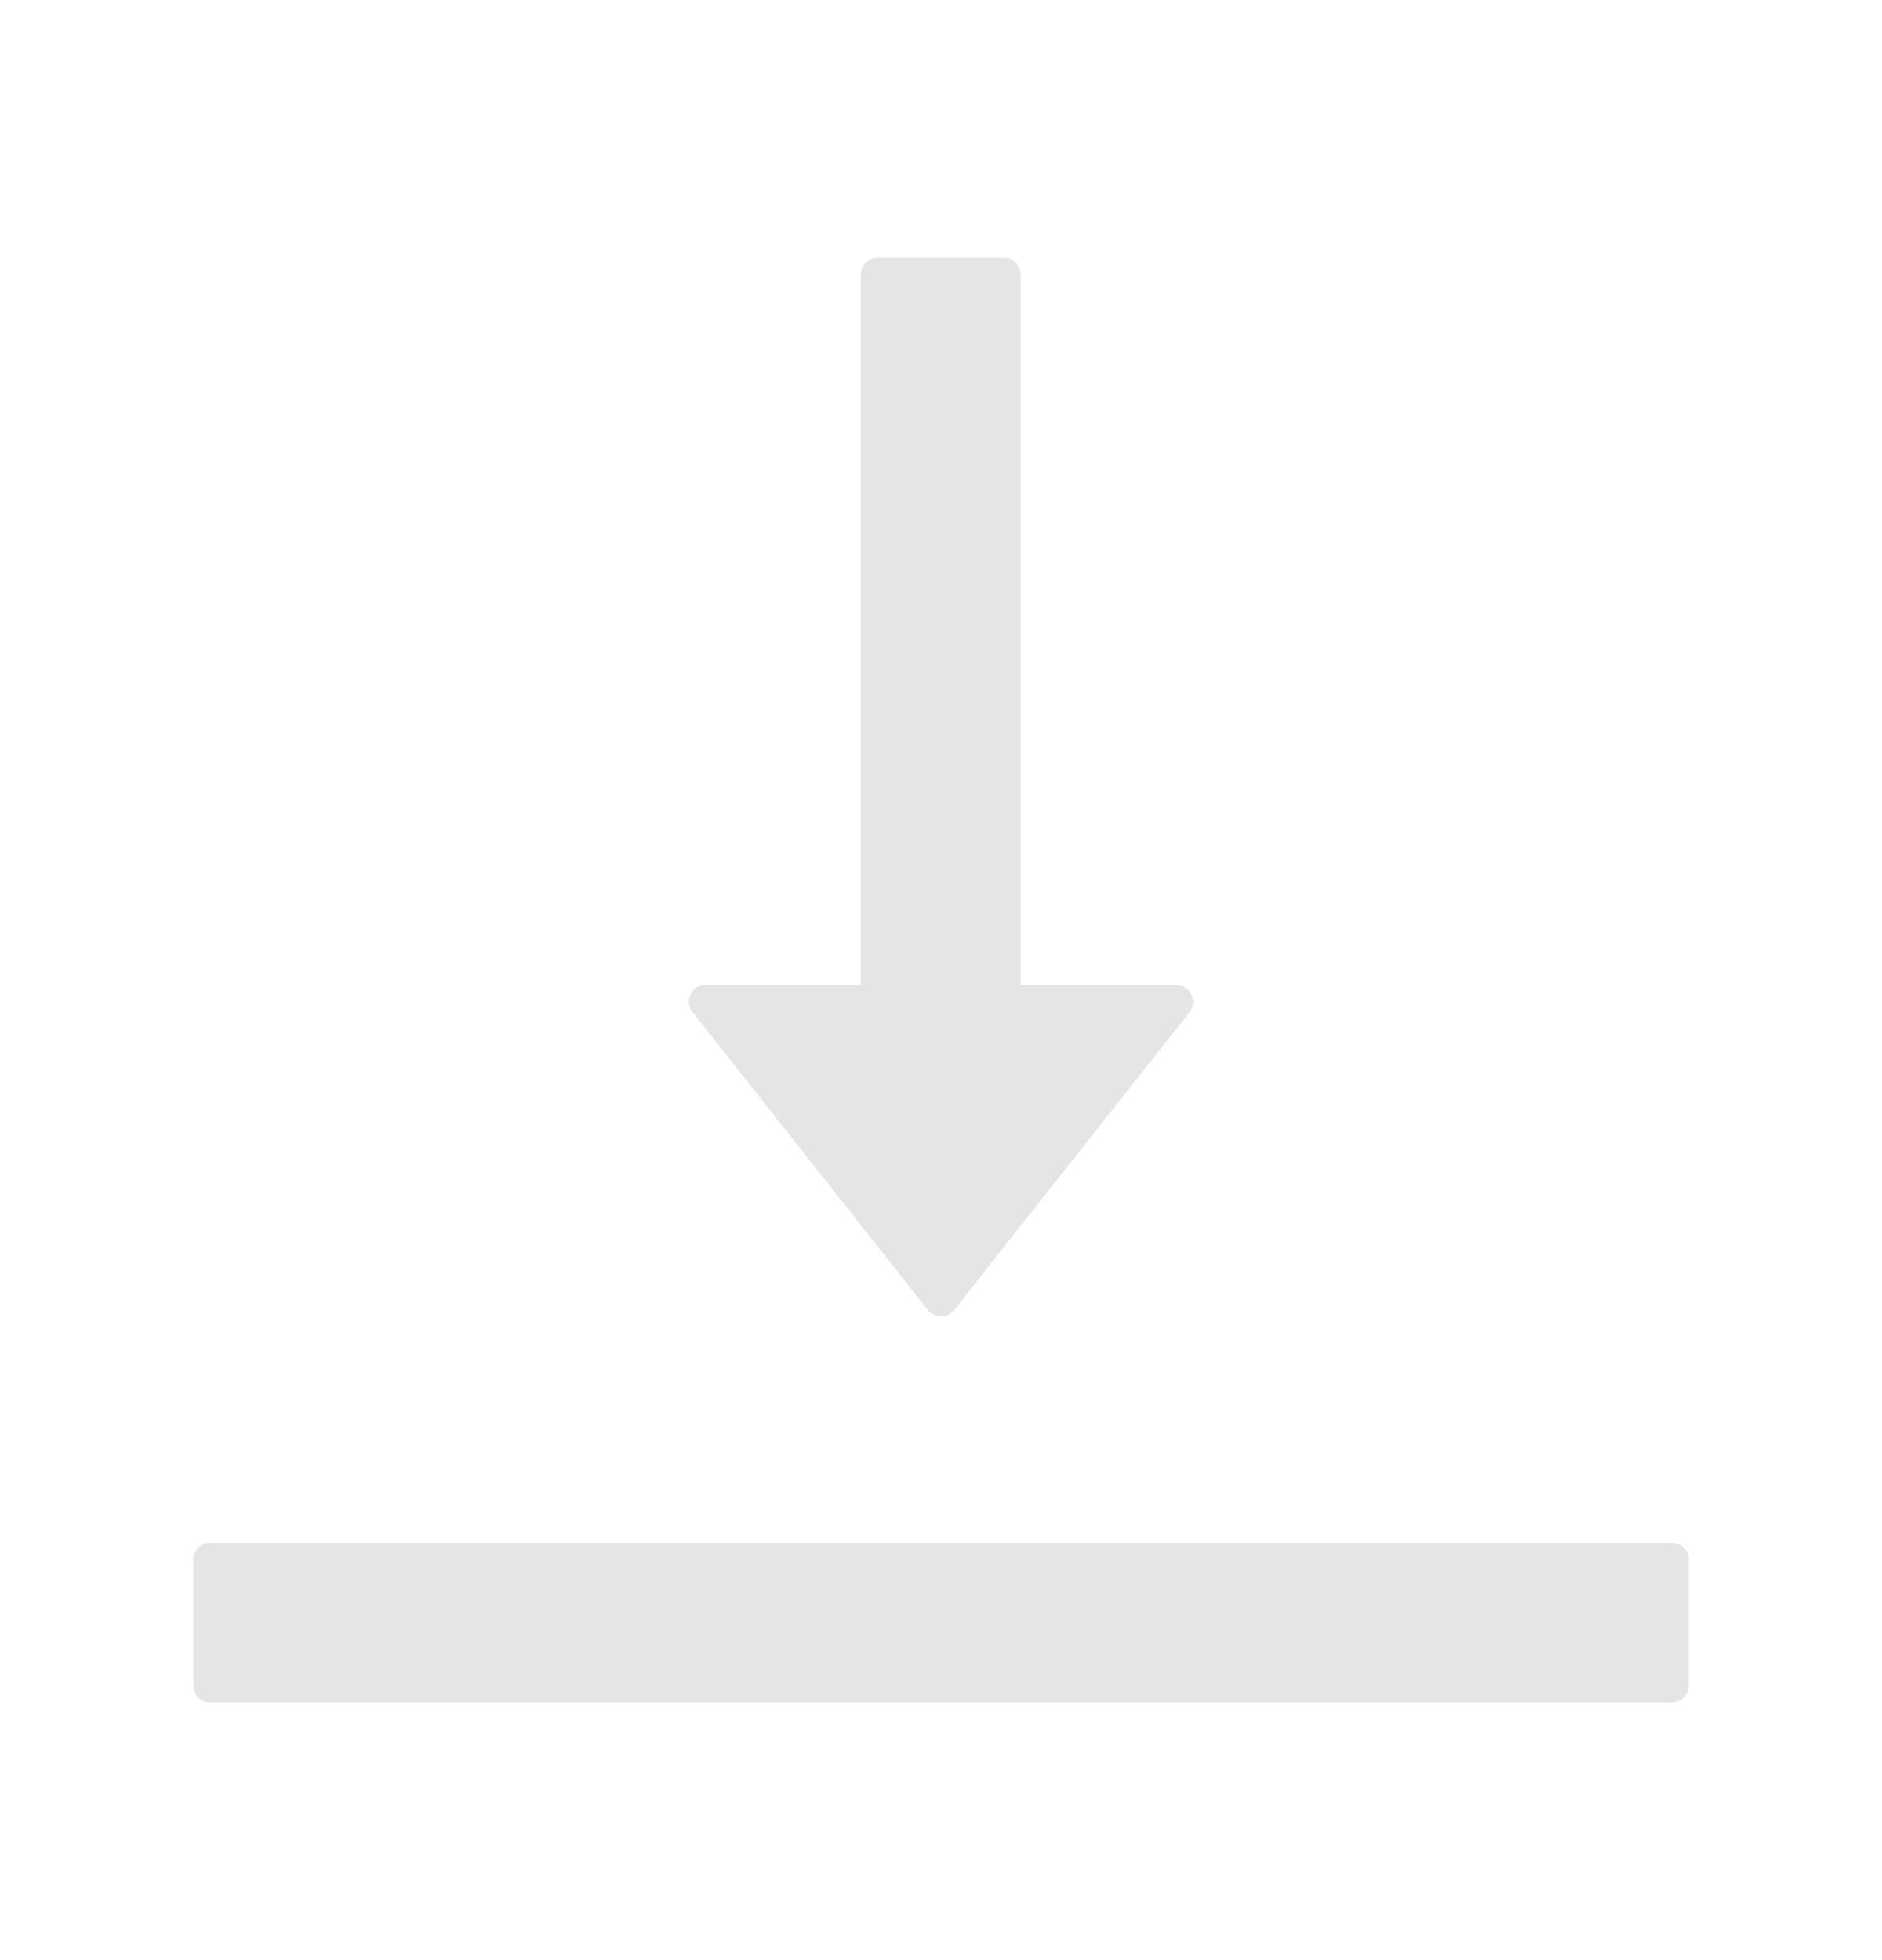 <svg width="24" height="25" viewBox="0 0 24 25" fill="none" xmlns="http://www.w3.org/2000/svg">
<g id="icon/VerticalAlignBottom">
<path id="Vector" d="M21.319 19.679H2.681C2.561 19.679 2.464 19.775 2.464 19.893V21.5C2.464 21.618 2.561 21.715 2.681 21.715H21.319C21.439 21.715 21.536 21.618 21.536 21.5V19.893C21.536 19.775 21.439 19.679 21.319 19.679ZM11.831 16.706C11.851 16.731 11.877 16.752 11.906 16.766C11.935 16.781 11.967 16.788 12 16.788C12.033 16.788 12.065 16.781 12.094 16.766C12.123 16.752 12.149 16.731 12.169 16.706L15.169 12.91C15.279 12.771 15.18 12.565 15 12.565H13.015V3.5C13.015 3.383 12.919 3.286 12.801 3.286H11.194C11.076 3.286 10.979 3.383 10.979 3.5V12.562H9C8.821 12.562 8.722 12.768 8.831 12.908L11.831 16.706Z" fill="#E5E5E5"/>
</g>
</svg>
